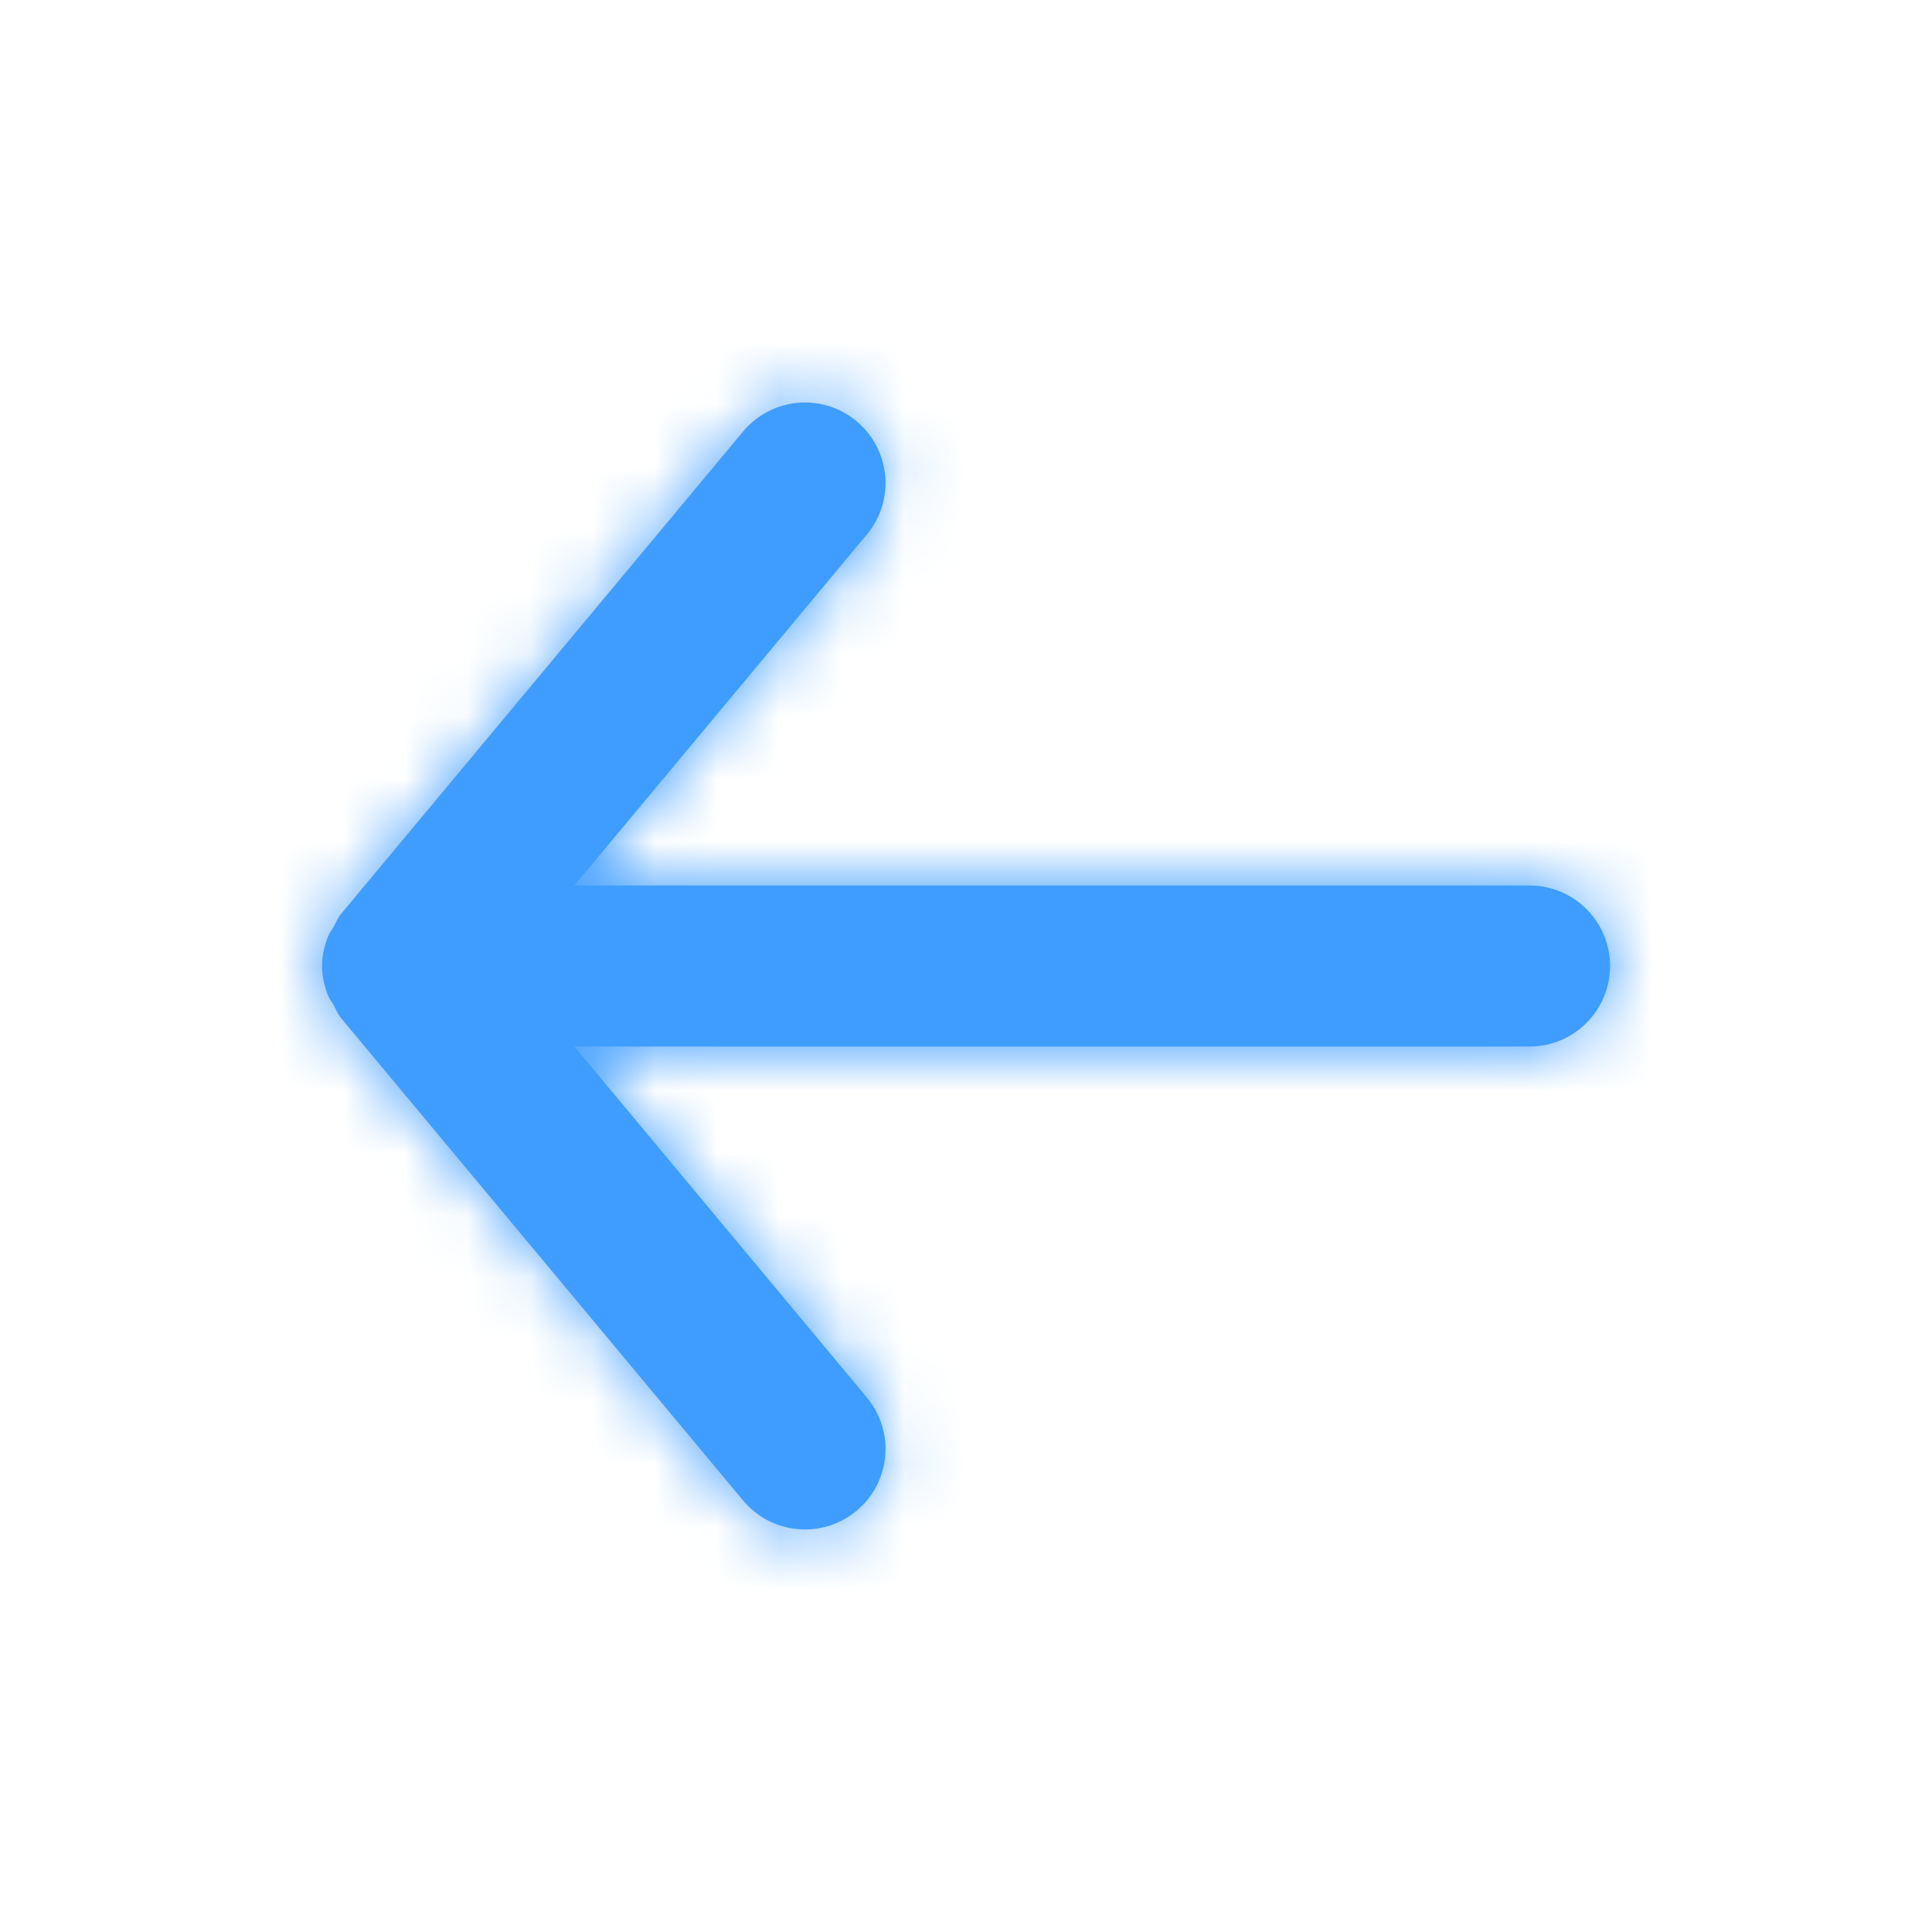 <svg width="31" height="31" viewBox="0 0 31 31" fill="none" xmlns="http://www.w3.org/2000/svg">
<path fill-rule="evenodd" clip-rule="evenodd" d="M24.542 16.792H9.216L13.909 22.423C14.366 22.971 14.291 23.786 13.743 24.242C13.194 24.699 12.381 24.624 11.924 24.077L5.465 16.327C5.415 16.266 5.39 16.195 5.353 16.128C5.322 16.073 5.284 16.027 5.261 15.968C5.203 15.819 5.168 15.663 5.168 15.505C5.168 15.504 5.167 15.501 5.167 15.5C5.167 15.499 5.168 15.496 5.168 15.495C5.168 15.337 5.203 15.181 5.261 15.033C5.284 14.973 5.322 14.927 5.353 14.872C5.39 14.805 5.415 14.734 5.465 14.673L11.924 6.923C12.181 6.617 12.547 6.458 12.917 6.458C13.209 6.458 13.502 6.557 13.743 6.758C14.291 7.214 14.366 8.029 13.909 8.577L9.216 14.208H24.542C25.255 14.208 25.834 14.787 25.834 15.5C25.834 16.213 25.255 16.792 24.542 16.792" fill="#3F9DFF"/>
<mask id="mask0" mask-type="alpha" maskUnits="userSpaceOnUse" x="5" y="6" width="21" height="19">
<path fill-rule="evenodd" clip-rule="evenodd" d="M24.542 16.792H9.216L13.909 22.423C14.366 22.971 14.291 23.786 13.743 24.242C13.194 24.699 12.381 24.624 11.924 24.077L5.465 16.327C5.415 16.266 5.39 16.195 5.353 16.128C5.322 16.073 5.284 16.027 5.261 15.968C5.203 15.819 5.168 15.663 5.168 15.505C5.168 15.504 5.167 15.501 5.167 15.5C5.167 15.499 5.168 15.496 5.168 15.495C5.168 15.337 5.203 15.181 5.261 15.033C5.284 14.973 5.322 14.927 5.353 14.872C5.39 14.805 5.415 14.734 5.465 14.673L11.924 6.923C12.181 6.617 12.547 6.458 12.917 6.458C13.209 6.458 13.502 6.557 13.743 6.758C14.291 7.214 14.366 8.029 13.909 8.577L9.216 14.208H24.542C25.255 14.208 25.834 14.787 25.834 15.5C25.834 16.213 25.255 16.792 24.542 16.792" fill="white"/>
</mask>
<g mask="url(#mask0)">
<rect width="31" height="31" transform="matrix(-1 0 0 1 31 0)" fill="#3F9DFF"/>
</g>
</svg>
